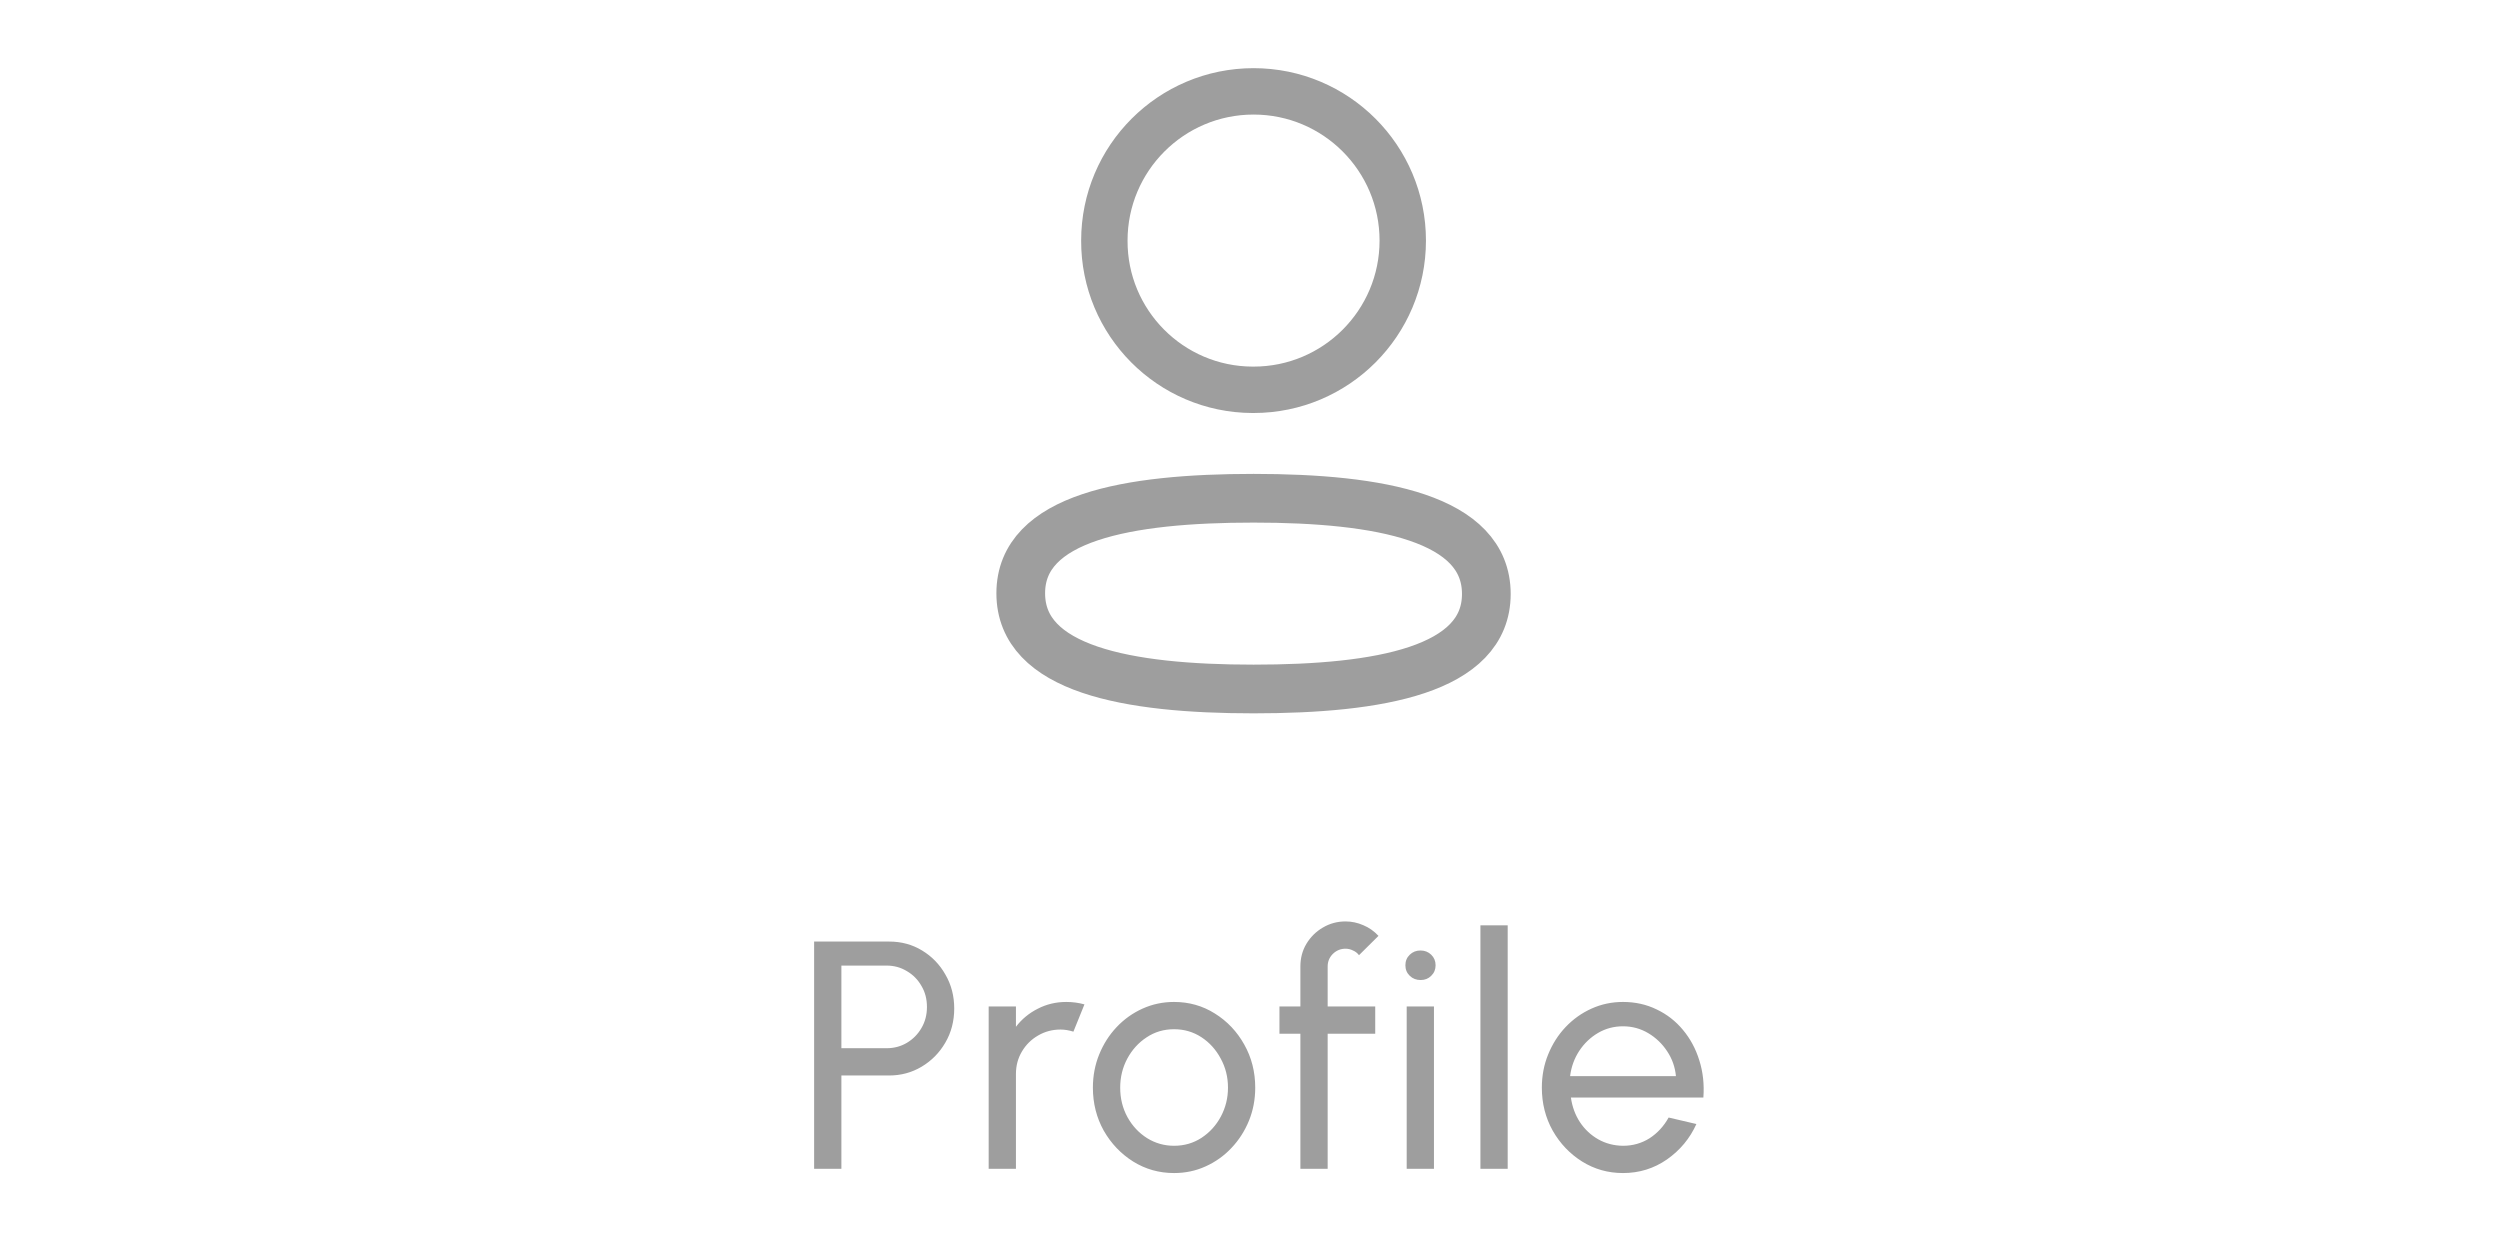 <svg width="77" height="38" viewBox="0 0 77 38" fill="none" xmlns="http://www.w3.org/2000/svg">
<path fill-rule="evenodd" clip-rule="evenodd" d="M38.61 15.346C34.742 15.346 31.439 15.931 31.439 18.273C31.439 20.615 34.721 21.221 38.61 21.221C42.477 21.221 45.779 20.635 45.779 18.294C45.779 15.953 42.498 15.346 38.61 15.346Z" stroke="#9E9E9E" stroke-width="1.5" stroke-linecap="round" stroke-linejoin="round"/>
<path fill-rule="evenodd" clip-rule="evenodd" d="M38.61 12.006C41.148 12.006 43.205 9.948 43.205 7.41C43.205 4.872 41.148 2.814 38.61 2.814C36.072 2.814 34.014 4.872 34.014 7.41C34.005 9.939 36.049 11.997 38.577 12.006H38.61Z" stroke="#9E9E9E" stroke-width="1.429" stroke-linecap="round" stroke-linejoin="round"/>
<path d="M25.075 36V29H27.385C27.762 29 28.1 29.092 28.4 29.275C28.703 29.458 28.944 29.707 29.12 30.02C29.3 30.33 29.39 30.677 29.39 31.06C29.39 31.45 29.299 31.802 29.115 32.115C28.935 32.425 28.692 32.672 28.385 32.855C28.082 33.035 27.748 33.125 27.385 33.125H25.915V36H25.075ZM25.915 32.285H27.31C27.537 32.285 27.744 32.23 27.93 32.12C28.12 32.007 28.27 31.855 28.38 31.665C28.494 31.472 28.55 31.255 28.55 31.015C28.55 30.772 28.494 30.555 28.38 30.365C28.27 30.172 28.12 30.02 27.93 29.91C27.744 29.797 27.537 29.74 27.31 29.74H25.915V32.285ZM30.451 36V31H31.291V31.625C31.468 31.392 31.691 31.207 31.961 31.07C32.231 30.93 32.524 30.86 32.841 30.86C33.034 30.86 33.221 30.885 33.401 30.935L33.061 31.775C32.924 31.732 32.791 31.71 32.661 31.71C32.411 31.71 32.181 31.772 31.971 31.895C31.764 32.015 31.599 32.178 31.476 32.385C31.353 32.592 31.291 32.822 31.291 33.075V36H30.451ZM36.161 36.13C35.702 36.13 35.282 36.012 34.901 35.775C34.525 35.538 34.223 35.222 33.996 34.825C33.773 34.425 33.661 33.983 33.661 33.5C33.661 33.133 33.727 32.792 33.856 32.475C33.986 32.155 34.165 31.875 34.392 31.635C34.621 31.392 34.888 31.202 35.191 31.065C35.495 30.928 35.818 30.86 36.161 30.86C36.621 30.86 37.04 30.978 37.416 31.215C37.797 31.452 38.098 31.77 38.322 32.17C38.548 32.57 38.661 33.013 38.661 33.5C38.661 33.863 38.596 34.203 38.467 34.52C38.337 34.837 38.157 35.117 37.926 35.36C37.7 35.6 37.435 35.788 37.132 35.925C36.831 36.062 36.508 36.13 36.161 36.13ZM36.161 35.29C36.475 35.29 36.757 35.208 37.007 35.045C37.26 34.878 37.458 34.66 37.602 34.39C37.748 34.117 37.822 33.82 37.822 33.5C37.822 33.173 37.746 32.873 37.596 32.6C37.45 32.327 37.252 32.108 37.002 31.945C36.752 31.782 36.471 31.7 36.161 31.7C35.848 31.7 35.566 31.783 35.316 31.95C35.066 32.113 34.868 32.332 34.721 32.605C34.575 32.878 34.502 33.177 34.502 33.5C34.502 33.833 34.577 34.137 34.727 34.41C34.877 34.68 35.078 34.895 35.331 35.055C35.585 35.212 35.861 35.29 36.161 35.29ZM40.892 29.765V31H42.357V31.84H40.892V36H40.052V31.84H39.407V31H40.052V29.765C40.052 29.508 40.114 29.277 40.237 29.07C40.364 28.86 40.532 28.693 40.742 28.57C40.956 28.443 41.189 28.38 41.442 28.38C41.629 28.38 41.811 28.418 41.987 28.495C42.164 28.568 42.321 28.678 42.457 28.825L41.857 29.42C41.811 29.357 41.749 29.308 41.672 29.275C41.599 29.238 41.522 29.22 41.442 29.22C41.292 29.22 41.162 29.273 41.052 29.38C40.946 29.487 40.892 29.615 40.892 29.765ZM43.326 31H44.166V36H43.326V31ZM43.756 30.185C43.623 30.185 43.511 30.142 43.421 30.055C43.331 29.968 43.286 29.86 43.286 29.73C43.286 29.6 43.331 29.492 43.421 29.405C43.511 29.318 43.621 29.275 43.751 29.275C43.881 29.275 43.991 29.318 44.081 29.405C44.171 29.492 44.216 29.6 44.216 29.73C44.216 29.86 44.171 29.968 44.081 30.055C43.995 30.142 43.886 30.185 43.756 30.185ZM45.597 36V28.5H46.437V36H45.597ZM49.989 36.13C49.529 36.13 49.109 36.012 48.729 35.775C48.352 35.538 48.05 35.222 47.824 34.825C47.6 34.425 47.489 33.983 47.489 33.5C47.489 33.133 47.554 32.792 47.684 32.475C47.814 32.155 47.992 31.875 48.219 31.635C48.449 31.392 48.715 31.202 49.019 31.065C49.322 30.928 49.645 30.86 49.989 30.86C50.365 30.86 50.711 30.937 51.024 31.09C51.34 31.24 51.611 31.45 51.834 31.72C52.06 31.99 52.229 32.303 52.339 32.66C52.452 33.017 52.494 33.398 52.464 33.805H48.384C48.424 34.088 48.517 34.342 48.664 34.565C48.81 34.785 48.997 34.96 49.224 35.09C49.454 35.22 49.709 35.287 49.989 35.29C50.289 35.29 50.56 35.213 50.804 35.06C51.047 34.903 51.244 34.69 51.394 34.42L52.249 34.62C52.049 35.063 51.747 35.427 51.344 35.71C50.941 35.99 50.489 36.13 49.989 36.13ZM48.359 33.145H51.619C51.592 32.865 51.502 32.61 51.349 32.38C51.196 32.147 51.001 31.96 50.764 31.82C50.527 31.68 50.269 31.61 49.989 31.61C49.709 31.61 49.452 31.678 49.219 31.815C48.986 31.952 48.792 32.137 48.639 32.37C48.489 32.6 48.395 32.858 48.359 33.145Z" fill="#9E9E9E"/>
</svg>
